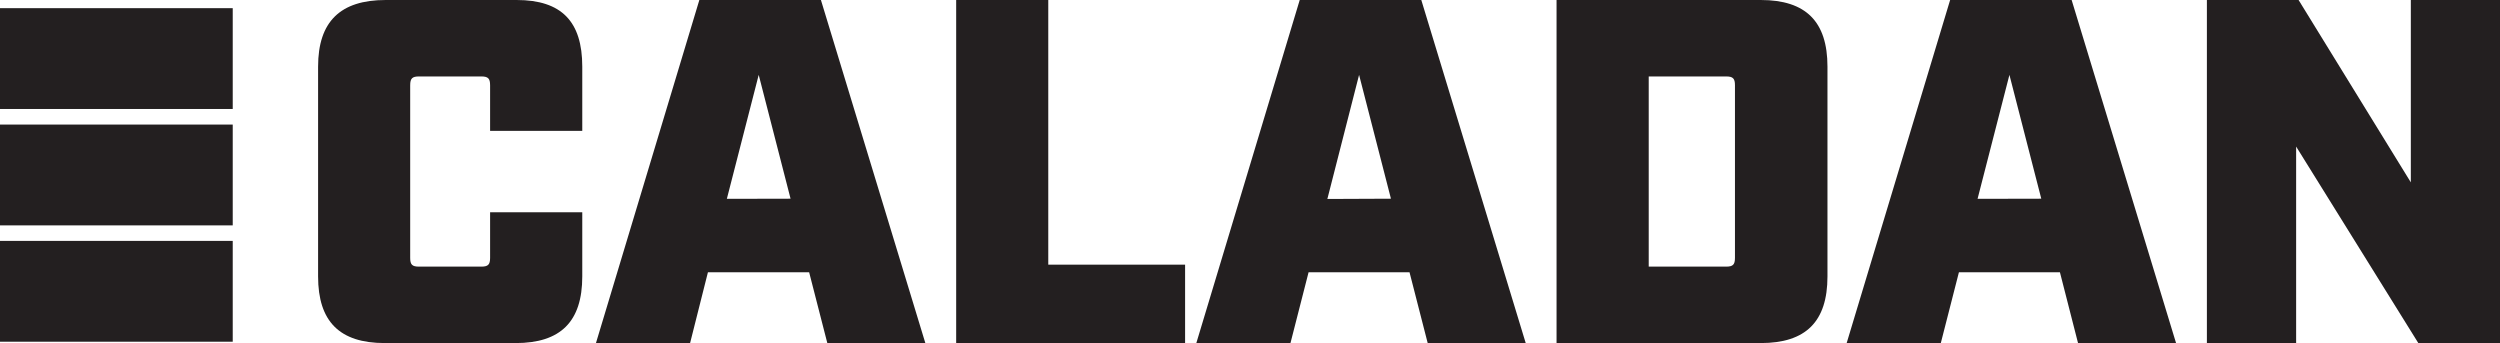 <svg xmlns="http://www.w3.org/2000/svg" viewBox="0 0 367.27 50.4"><defs><style>.cls-1{fill:#231f20;}</style></defs><g id="Layer_2" data-name="Layer 2"><g id="Logos"><path class="cls-1" d="M46.73,40.61V9.79C46.73,3.17,50,0,56.66,0H75.89c6.62,0,9.65,3.17,9.65,9.79v9.44H72v-6.7c0-1-.29-1.3-1.3-1.3H61.56c-1,0-1.3.29-1.3,1.3V37.88c0,1,.29,1.29,1.3,1.29H70.7c1,0,1.3-.29,1.3-1.29v-6.7H85.54v9.43c0,6.63-3.17,9.79-9.79,9.79H56.52C49.9,50.4,46.73,47.24,46.73,40.61Z"/><path class="cls-1" d="M118.87,40H104L101.38,50.4H87.55L102.74,0H120.6l15.34,50.4h-14.4Zm-2.73-10.81L111.46,11l-4.68,18.21Z"/><path class="cls-1" d="M140.47,0H154V38.88H174.1V50.4H140.47Z"/><path class="cls-1" d="M207.07,40H192.24L189.58,50.4H175.75L190.94,0H208.8l15.34,50.4h-14.4Zm-2.73-10.81L199.66,11,195,29.23Z"/><path class="cls-1" d="M228.67,0h30c6.63,0,9.8,3.17,9.8,9.79V40.61c0,6.63-3.17,9.79-9.8,9.79h-30Zm24.91,39.17c1,0,1.3-.29,1.3-1.29V12.53c0-1-.29-1.3-1.3-1.3H242.21V39.17Z"/><path class="cls-1" d="M302.62,40H287.78L285.12,50.4H271.29L286.49,0h17.85l15.34,50.4h-14.4Zm-2.74-10.81L295.2,11l-4.68,18.21Z"/><path class="cls-1" d="M324.21,0h13.47l16.49,26.79V0h13.1V50.4h-12L337.32,21.53V50.4H324.21Z"/><rect class="cls-1" y="1.2" width="34.19" height="14.81"/><rect class="cls-1" y="18.3" width="34.19" height="14.81"/><rect class="cls-1" y="35.39" width="34.19" height="14.81"/></g></g></svg>